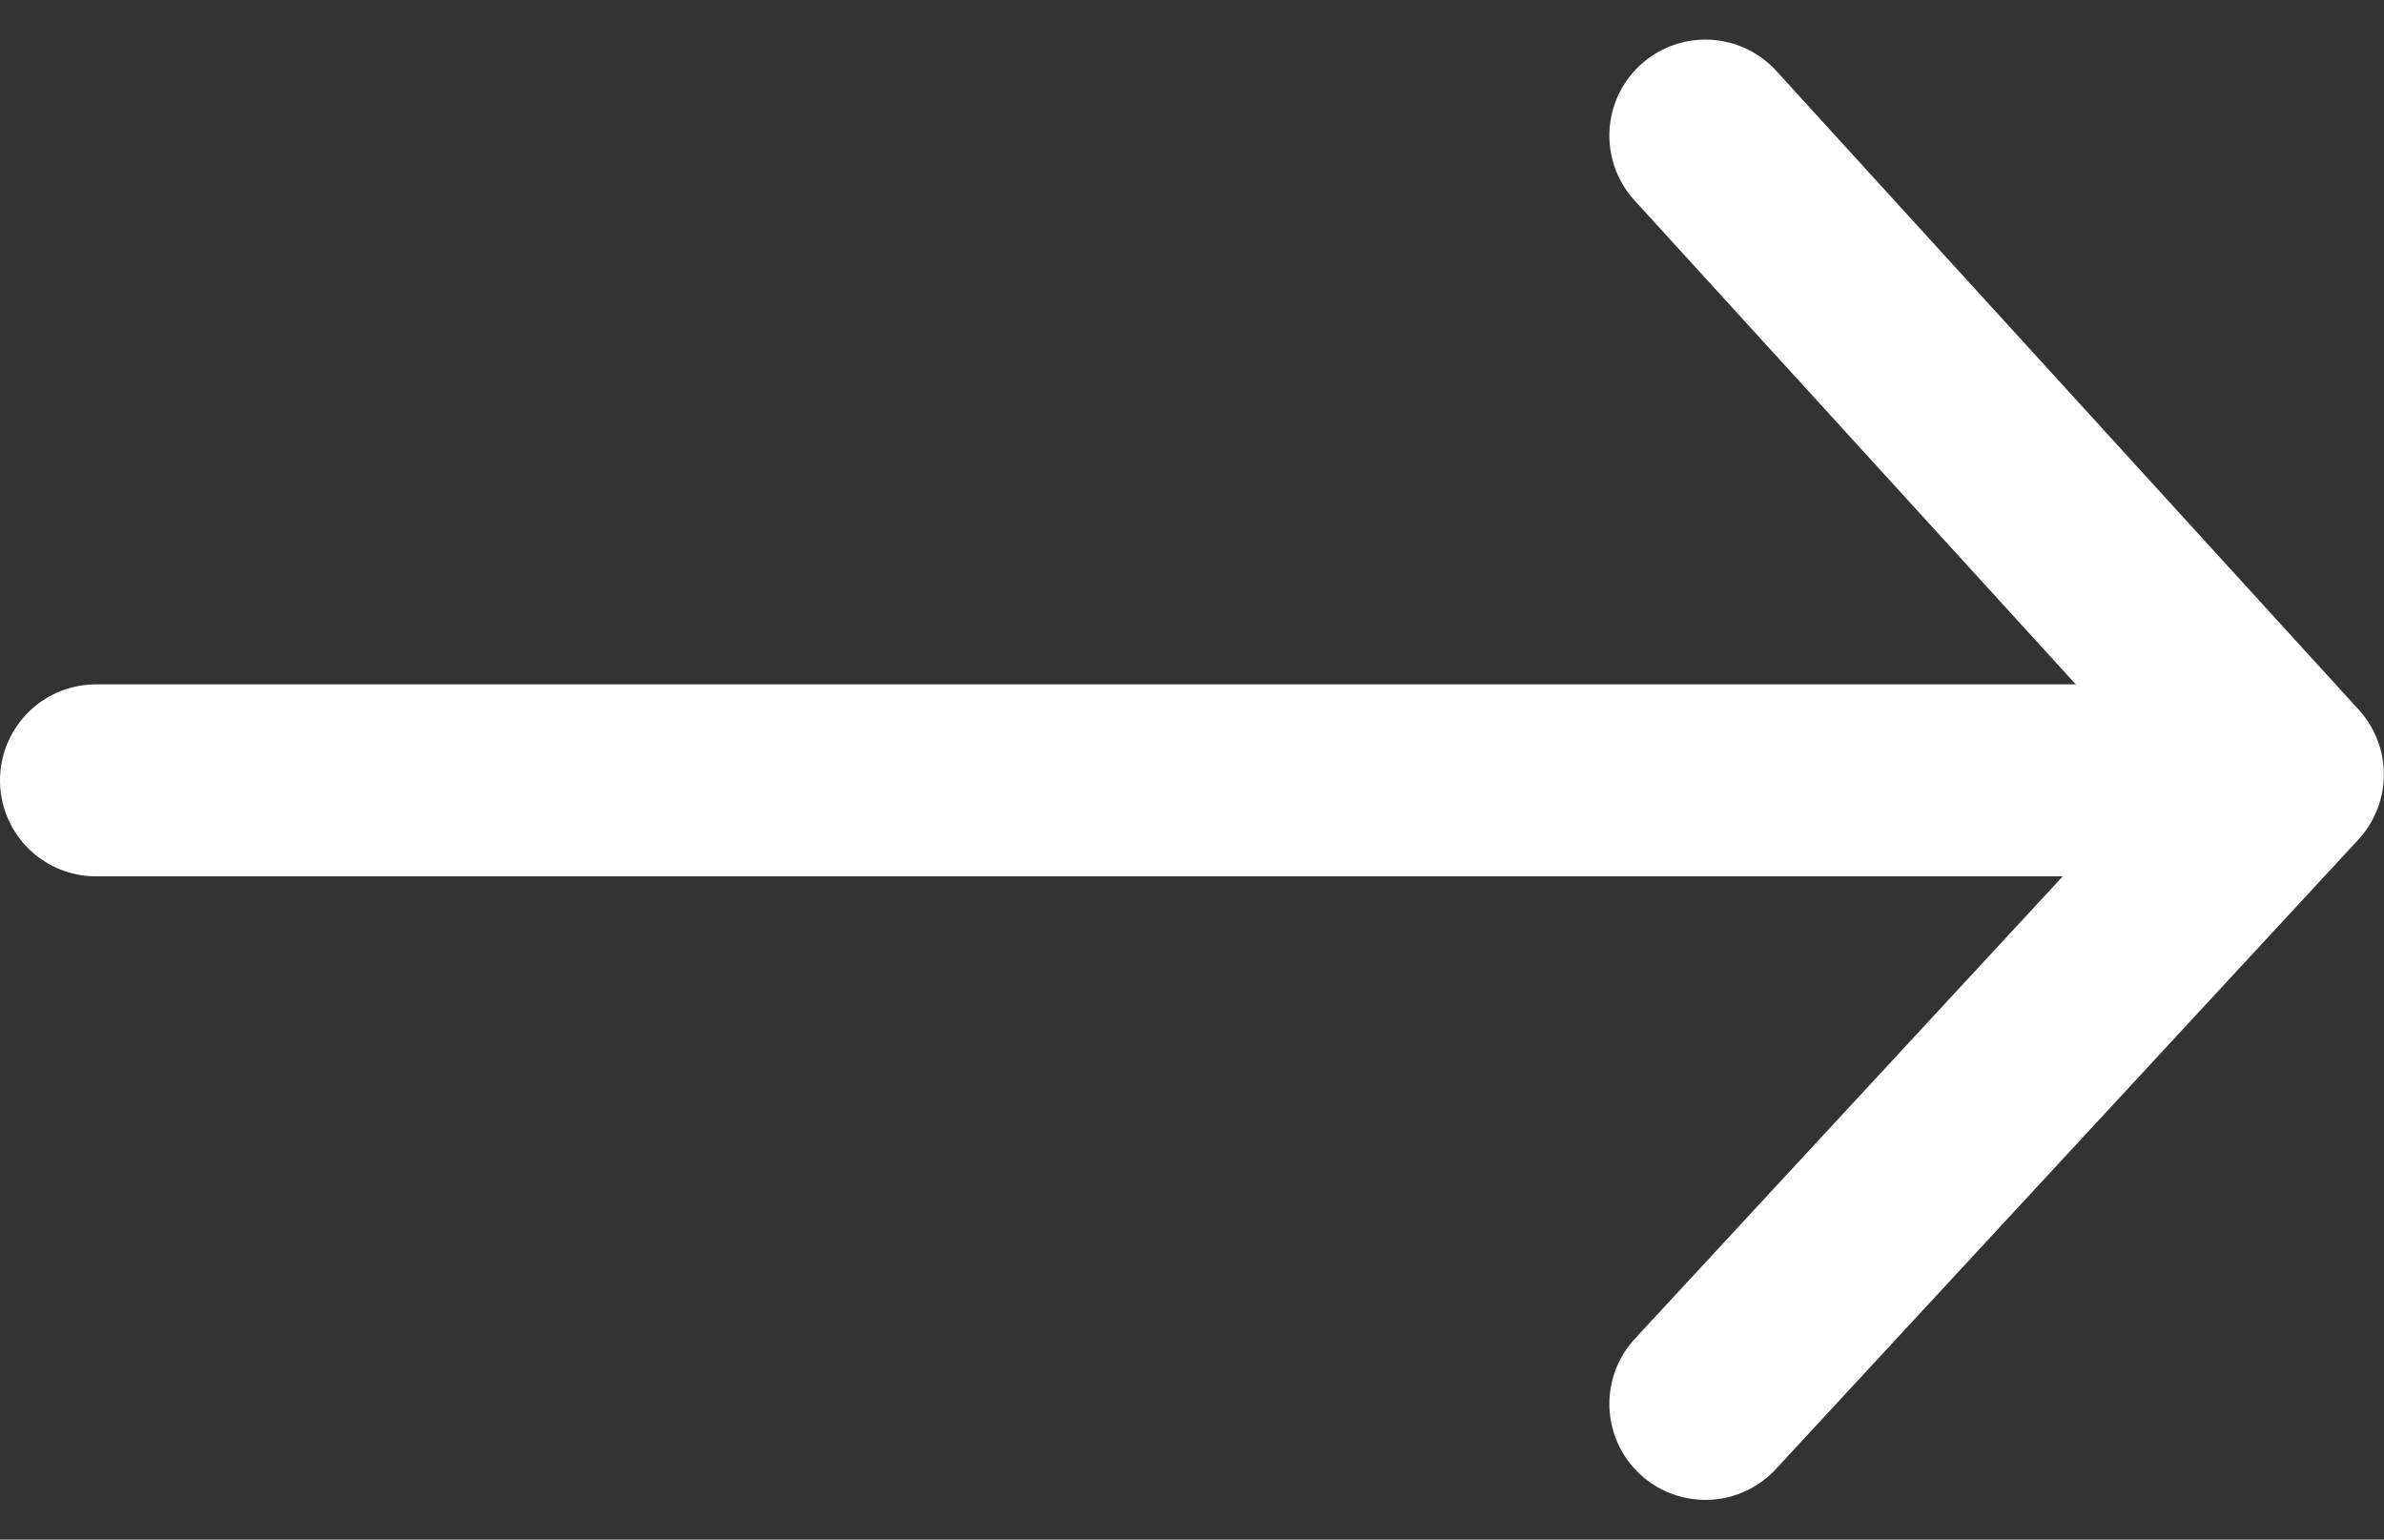<svg xmlns="http://www.w3.org/2000/svg" width="16.191" height="10.457" viewBox="0 0 16.191 10.457">
  <rect x="0" y="0" width="16.191" height="10.457" fill="#333333" stroke="none"/>
  <g id="Composant_14_3" data-name="Composant 14 – 3" transform="translate(0.652 0.921)">
    <line id="Ligne_47" data-name="Ligne 47" x1="14.463" transform="translate(0 4.379)" fill="#ebeae9" stroke="#fff" stroke-linecap="round" stroke-linejoin="round" stroke-width="1.304"/>
    <path id="Tracé_515" data-name="Tracé 515" d="M200.987,194.055l3.956,4.339-3.956,4.275" transform="translate(-190.057 -194.055)" fill="none" stroke="#fff" stroke-linecap="round" stroke-linejoin="round" stroke-width="1.304"/>
  </g>
</svg>
